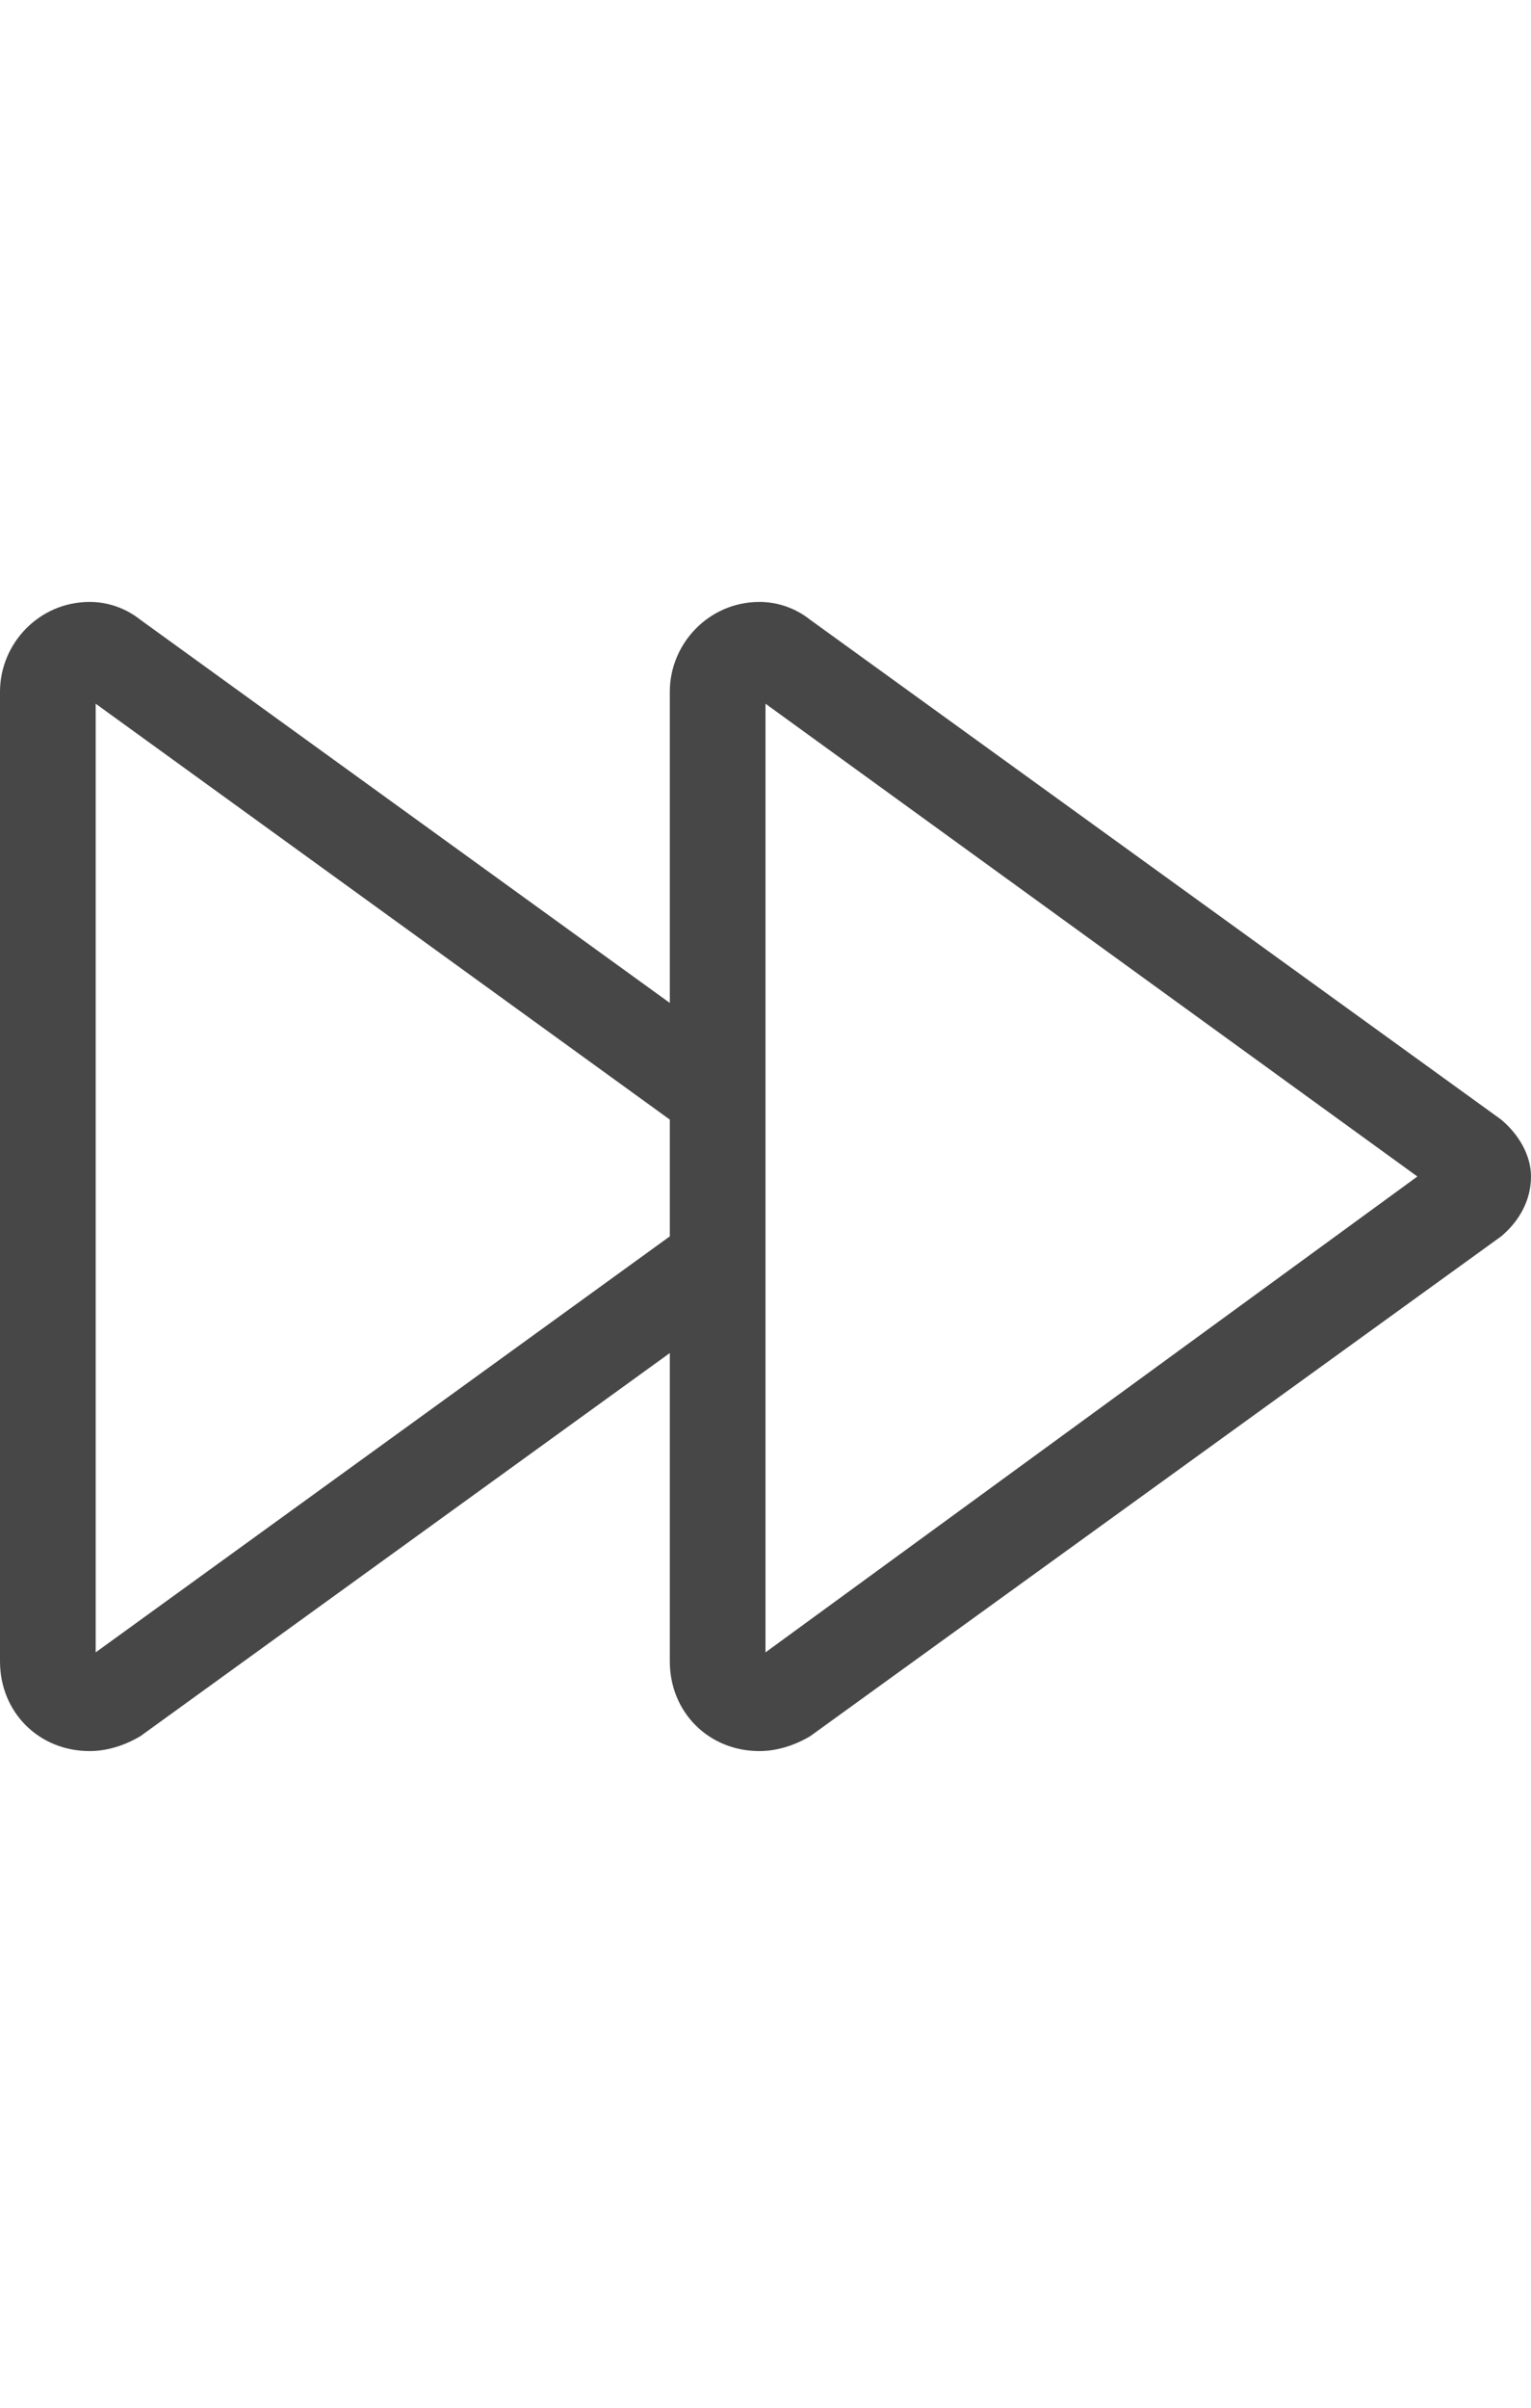 <svg width="14" height="22" viewBox="0 0 14 22" fill="none" xmlns="http://www.w3.org/2000/svg">
<g id="label-paired / sm / forward-sm / regular" clip-path="url(#clip0_2556_12628)">
<path id="icon" d="M12.961 10.75L7 6.43V15.098L12.961 10.75ZM6.945 5.5C7.109 5.5 7.273 5.555 7.41 5.664L13.727 10.23C13.891 10.367 14 10.559 14 10.75C14 10.969 13.891 11.16 13.727 11.297L7.41 15.863C7.273 15.945 7.109 16 6.945 16C6.48 16 6.125 15.645 6.125 15.18V12.363L1.285 15.863C1.148 15.945 0.984 16 0.82 16C0.355 16 0 15.645 0 15.18V6.32C0 5.883 0.355 5.5 0.82 5.5C0.984 5.5 1.148 5.555 1.285 5.664L6.125 9.164V6.32C6.125 5.883 6.48 5.5 6.945 5.5ZM6.125 11.297V10.23L0.875 6.43V15.098L6.125 11.297Z" fill="black" fill-opacity="0.72"/>
</g>
<defs>
<clipPath id="clip0_2556_12628">
<rect width="14" height="22" fill="white"/>
</clipPath>
</defs>
</svg>
